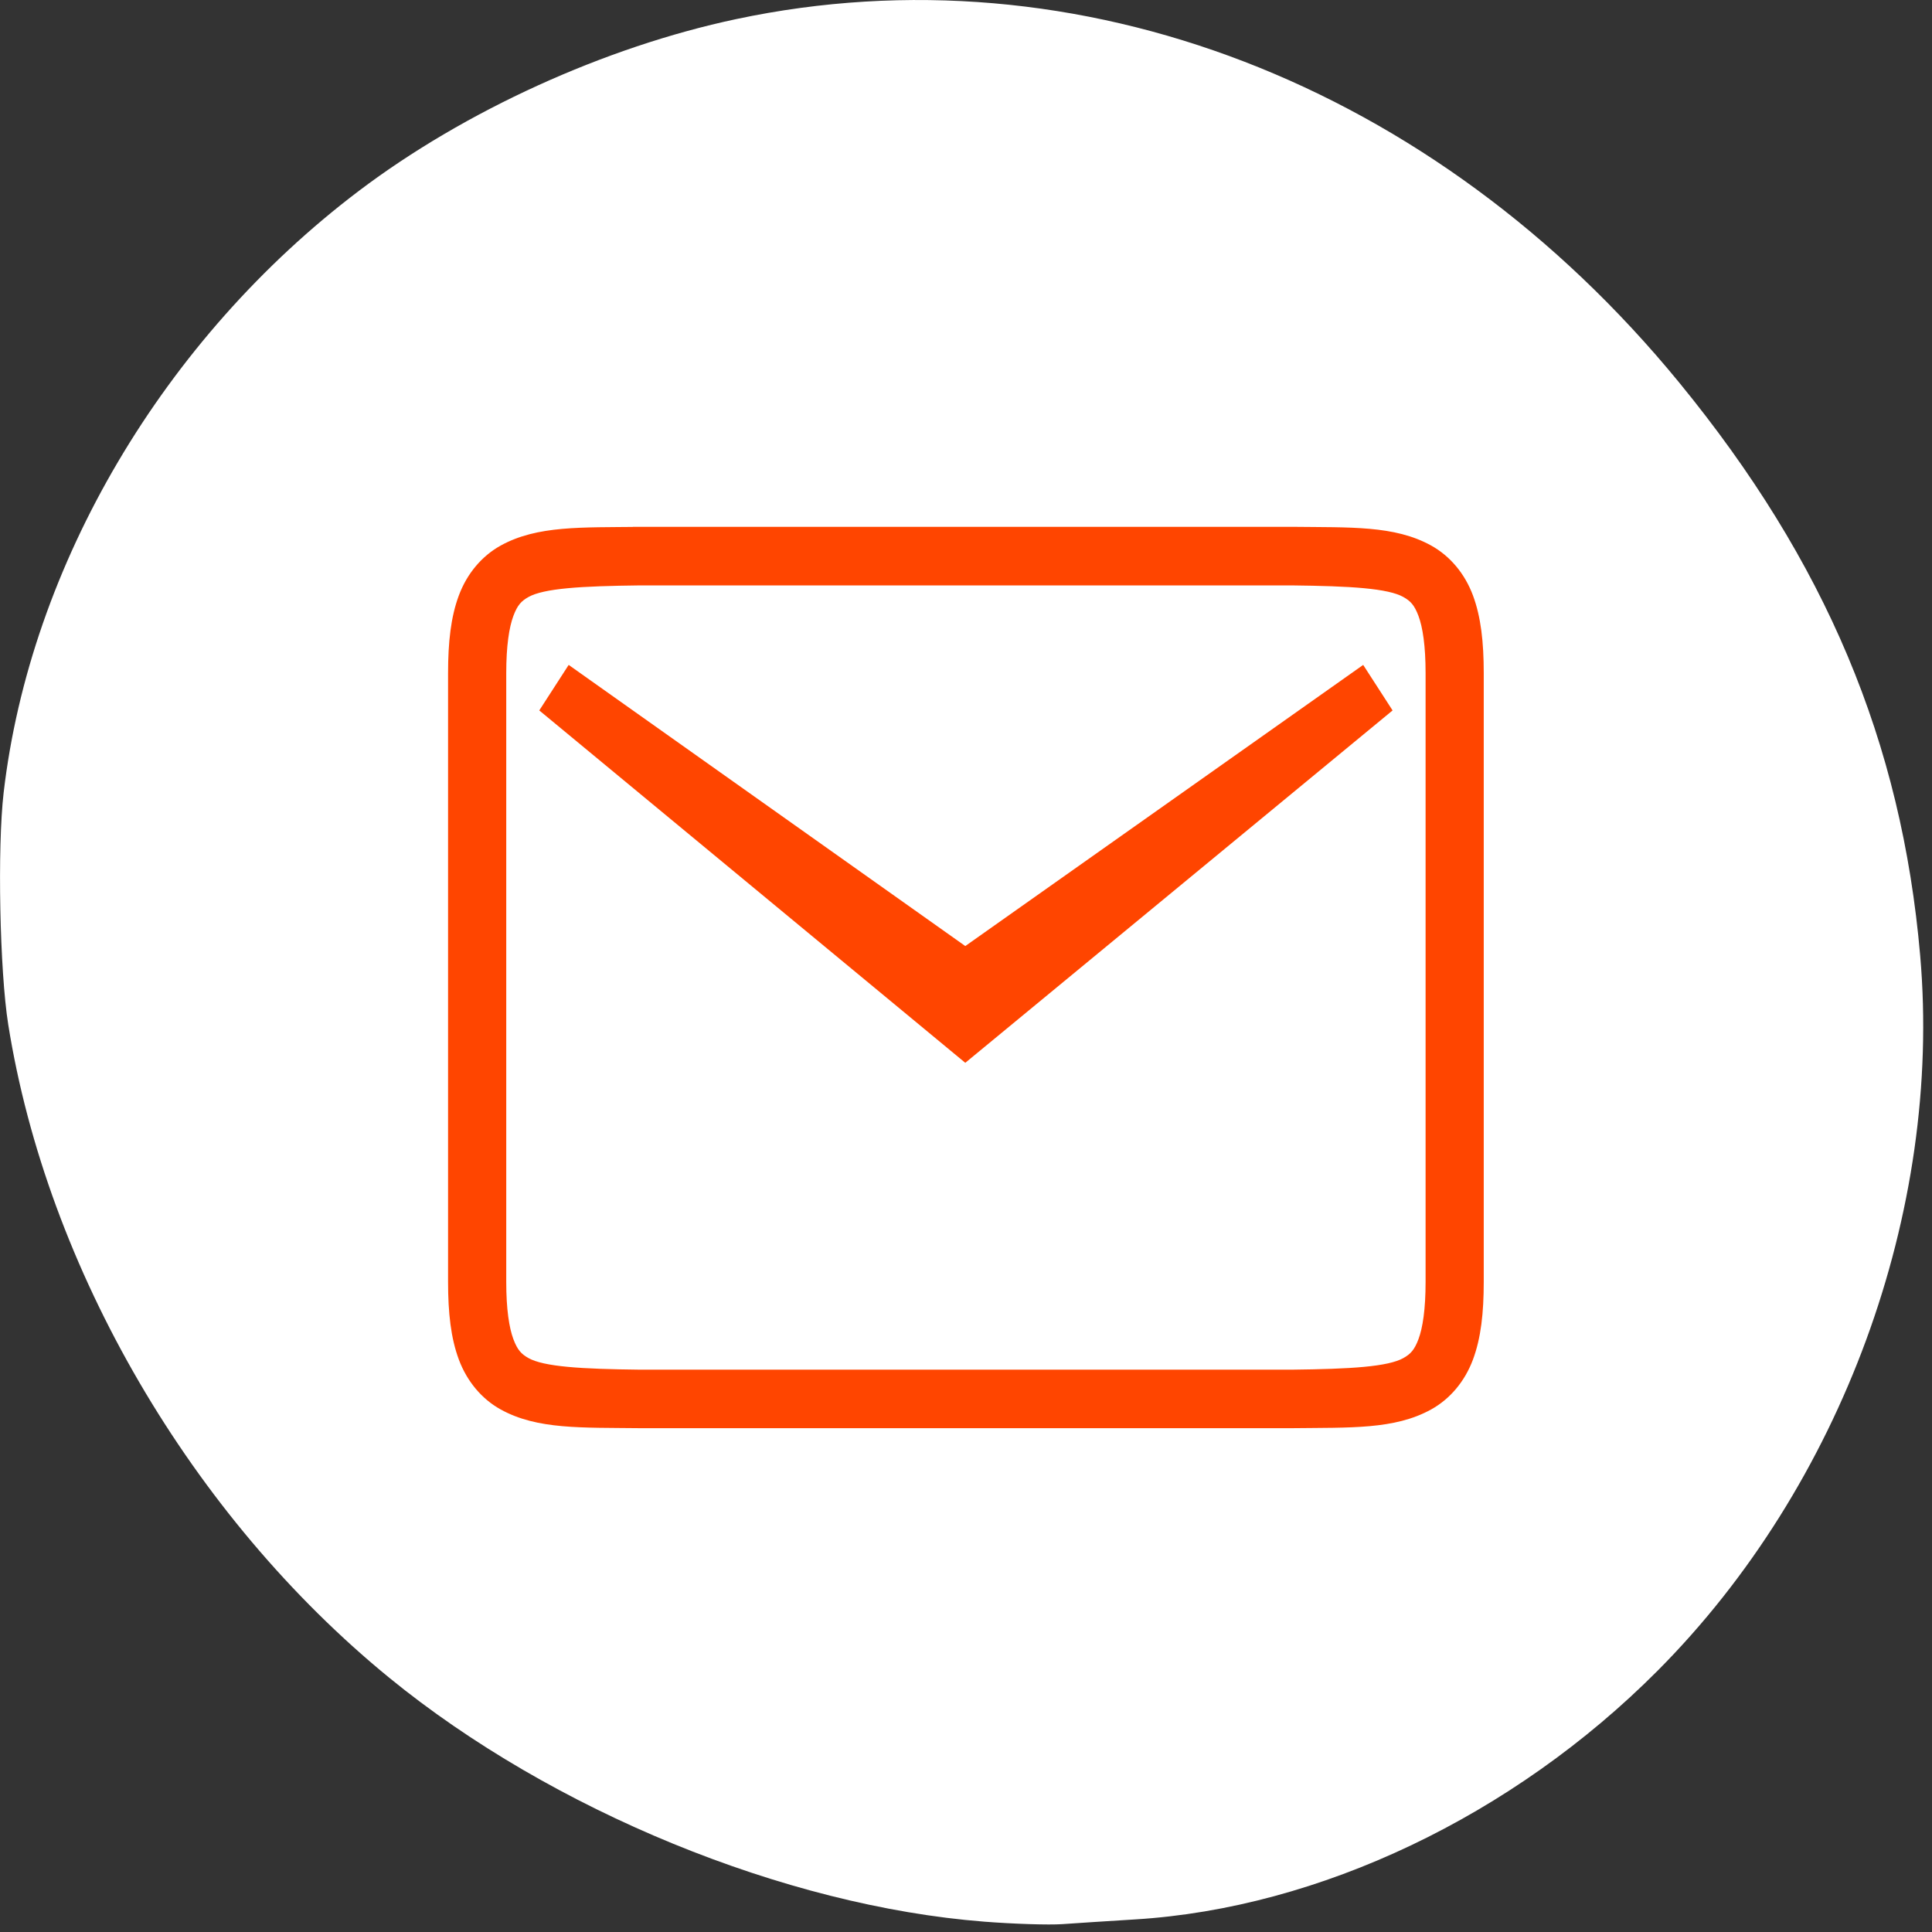 <svg xmlns="http://www.w3.org/2000/svg" viewBox="0 0 256 256"><rect x="0" y="0" width="256" height="256" fill="#333333" stroke="none"/><defs><clipPath><path transform="matrix(15.333 0 0 11.5 415 -125.5)" d="m -24 13 c 0 1.105 -0.672 2 -1.5 2 -0.828 0 -1.5 -0.895 -1.5 -2 0 -1.105 0.672 -2 1.5 -2 0.828 0 1.5 0.895 1.5 2 z"/></clipPath></defs><path d="m 130.42 1050.99 c -26.397 -2.057 -57.29 -14.72 -78.83 -32.31 -26.2 -21.399 -45.35 -54.22 -50.5 -86.57 -1.13 -7.092 -1.453 -23.445 -0.608 -30.714 3.512 -30.18 21.232 -60.19 47.08 -79.75 c 14.03 -10.613 32.581 -19.06 49.988 -22.755 45.3 -9.623 92.56 8.596 124.96 48.17 19.418 23.721 29.473 47.634 31.924 75.92 2.939 33.913 -10.415 70.28 -34.795 94.76 -19.15 19.229 -44.836 31.456 -69.22 32.951 -3.536 0.217 -7.875 0.498 -9.643 0.625 -1.768 0.127 -6.429 -0.02 -10.357 -0.326 z" transform="translate(0 -796.36)" style="fill:#ffffff"/><g transform="matrix(1.542 0 0 1.551 158.61 -69.792)" style="fill:#ff4500;stroke:#ff4500"><path d="m -47.881 90.51 c -5.03 0.058 -8.714 -0.12 -11.725 1.541 -1.505 0.831 -2.697 2.236 -3.355 3.99 -0.659 1.755 -0.896 3.838 -0.896 6.469 v 52 c 0 2.63 0.238 4.712 0.896 6.467 0.659 1.755 1.85 3.16 3.355 3.99 3.01 1.661 6.692 1.485 11.725 1.543 h 0.012 h 56.02 h 0.012 c 5.03 -0.058 8.714 0.118 11.725 -1.543 1.506 -0.831 2.697 -2.236 3.355 -3.99 0.659 -1.755 0.896 -3.836 0.896 -6.467 v -52 c 0 -2.63 -0.238 -4.714 -0.896 -6.469 -0.66 -1.759 -1.851 -3.163 -3.356 -3.994 -3.01 -1.661 -6.692 -1.483 -11.725 -1.541 h -0.012 h -56.02 h -0.012 z m 0.023 4 h 56 c 5.04 0.059 8.352 0.237 9.816 1.045 0.734 0.405 1.153 0.853 1.543 1.893 0.39 1.04 0.641 2.693 0.641 5.063 v 52 c 0 2.37 -0.25 4.02 -0.641 5.063 -0.39 1.04 -0.809 1.488 -1.543 1.893 -1.465 0.808 -4.778 0.986 -9.816 1.045 h -55.977 h -0.023 c -5.04 -0.059 -8.352 -0.237 -9.816 -1.045 -0.734 -0.405 -1.151 -0.853 -1.541 -1.893 -0.39 -1.04 -0.643 -2.693 -0.643 -5.063 v -52 c 0 -2.37 0.252 -4.02 0.643 -5.063 0.39 -1.04 0.807 -1.488 1.541 -1.893 1.465 -0.808 4.778 -0.986 9.816 -1.045 z" style="color:#000"/><path d="m -53.857,102.51 33.945,23.922 34.055,-23.922 2,3.079 -36.055,29.56 -35.945,-29.56 z"/></g></svg>